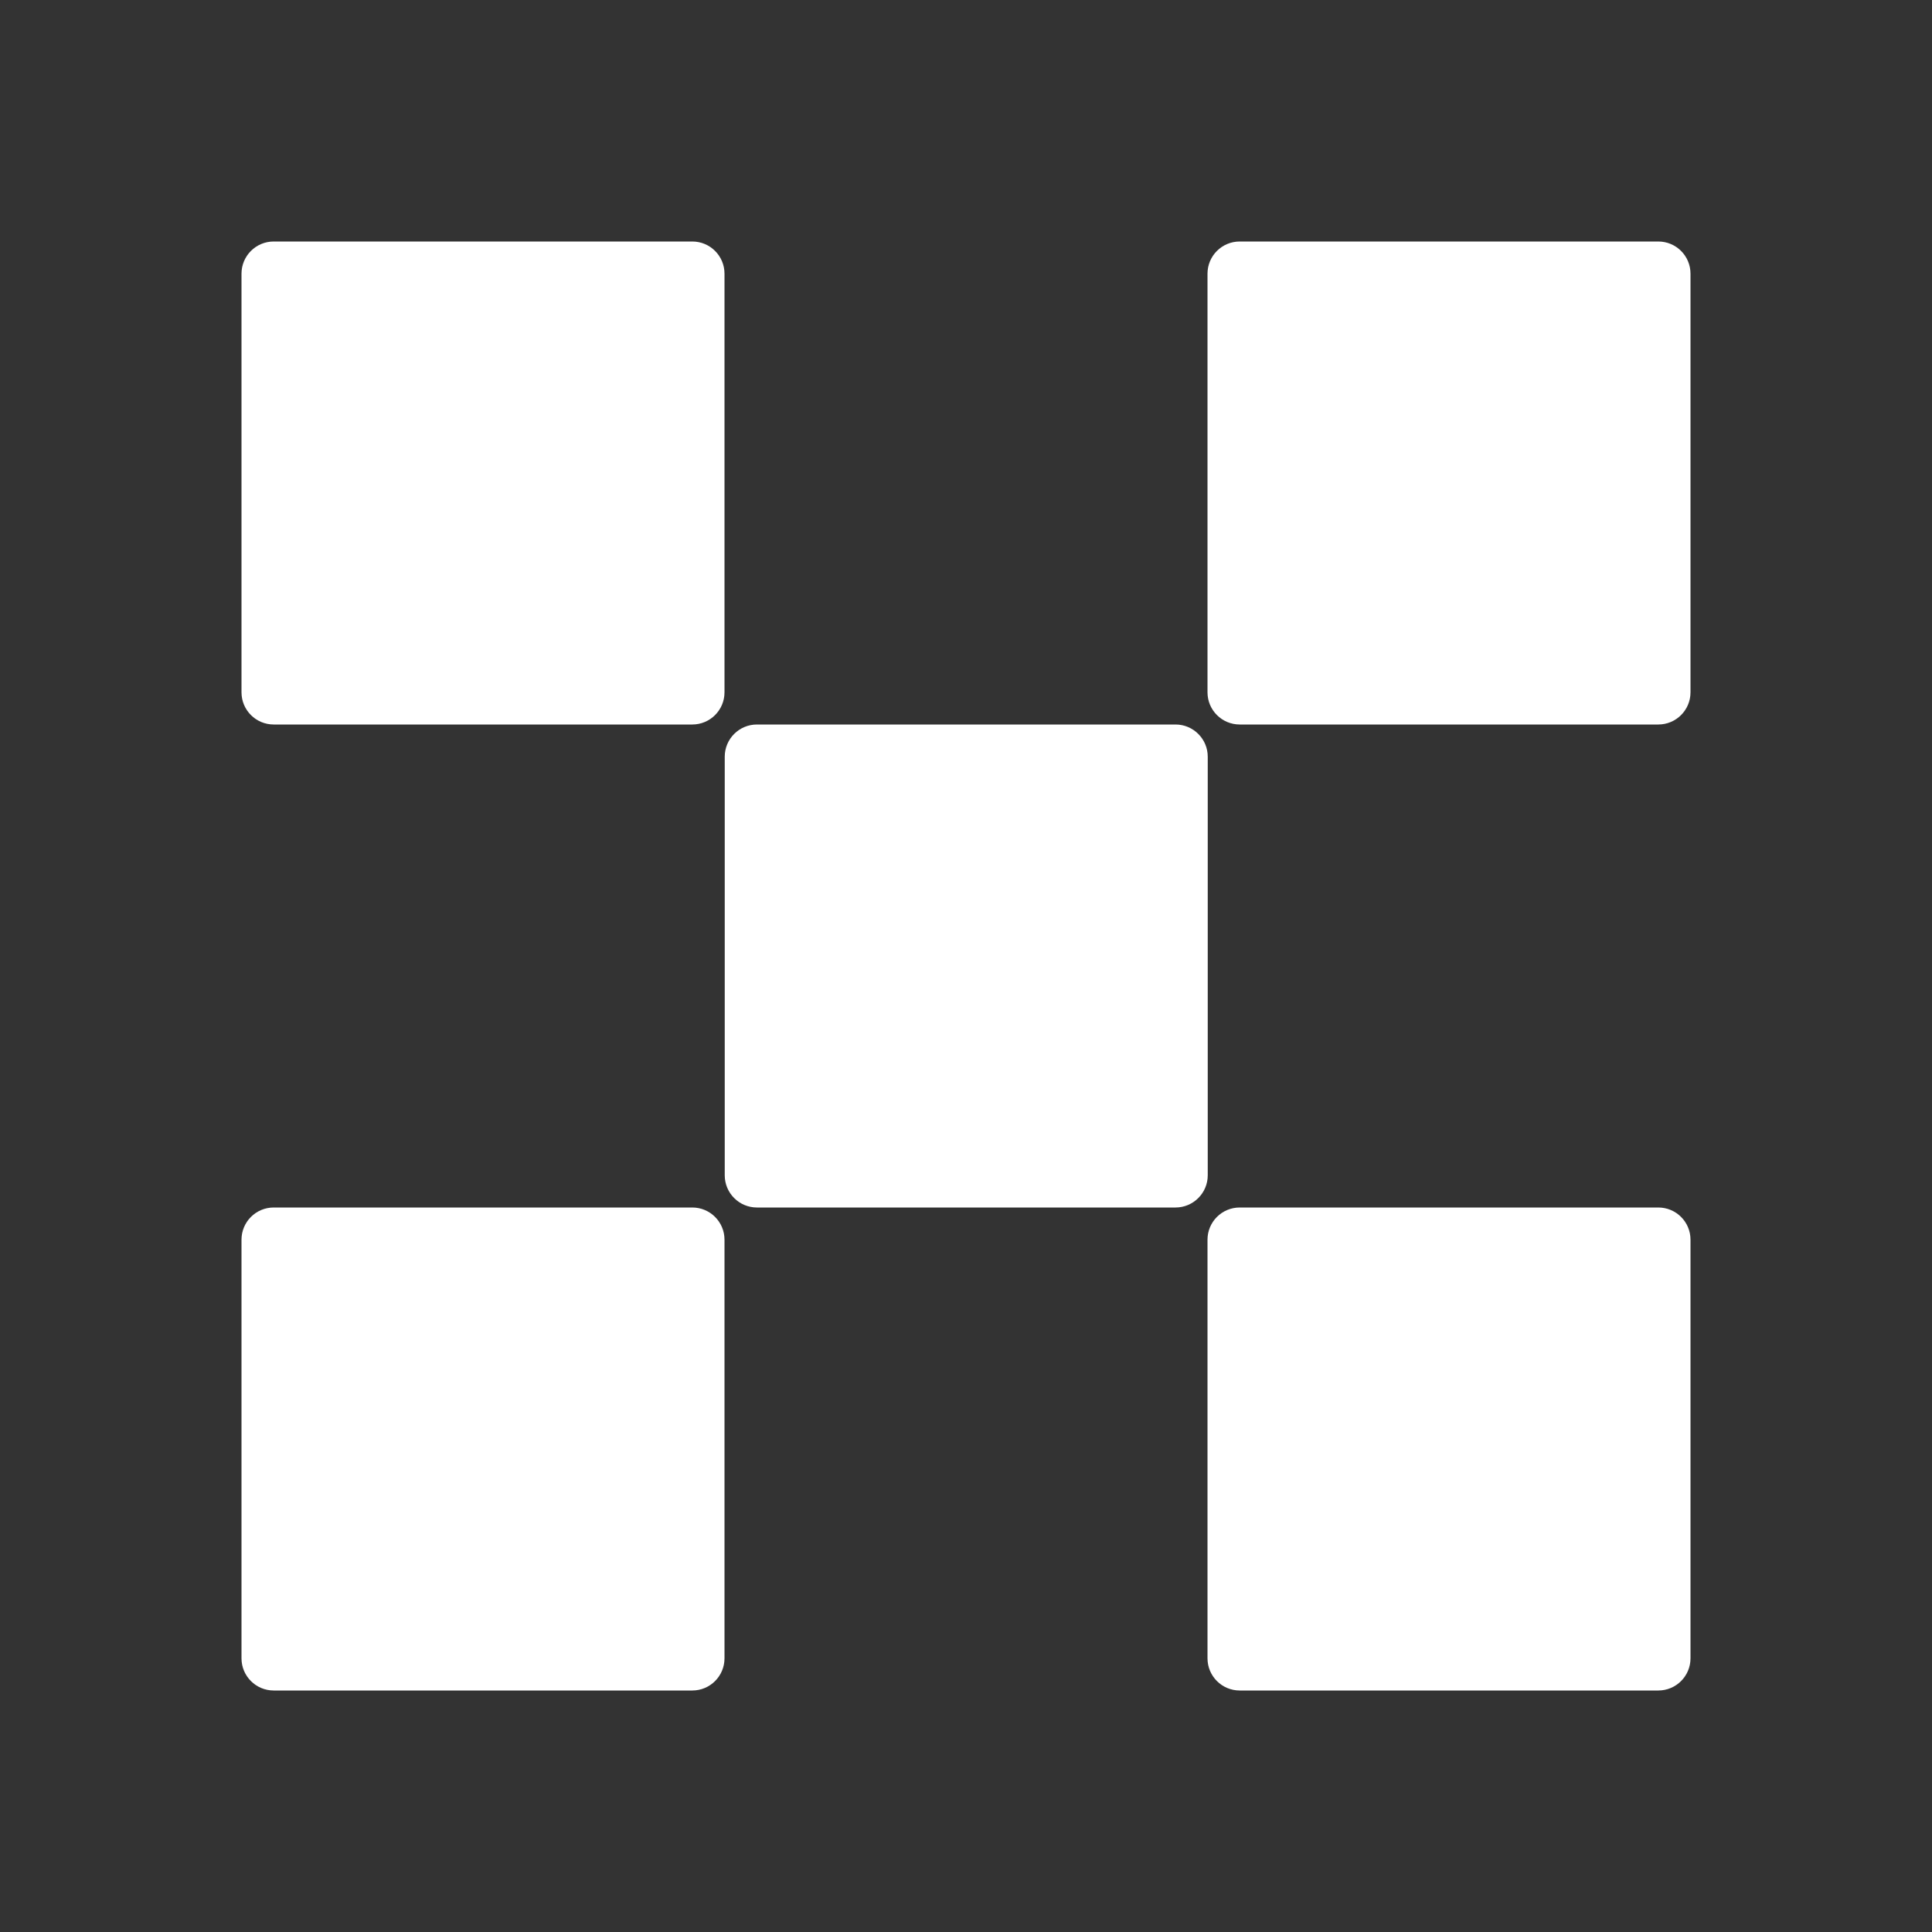 <svg width="24" height="24" viewBox="0 0 24 24" fill="none" xmlns="http://www.w3.org/2000/svg">
<rect x="0" y="0" width="24" height="24" fill="#333333" stroke="none"/>
<path d="M14.603 9H9.403C9.182 9 9.003 9.179 9.003 9.4V14.6C9.003 14.821 9.182 15 9.403 15H14.603C14.823 15 15.003 14.821 15.003 14.6V9.4C15.003 9.179 14.823 9 14.603 9Z" fill="white"/>
<path d="M8.6 3H3.4C3.179 3 3 3.179 3 3.4V8.6C3 8.821 3.179 9 3.4 9H8.6C8.821 9 9 8.821 9 8.6V3.4C9 3.179 8.821 3 8.6 3Z" fill="white"/>
<path d="M20.6 3H15.4C15.179 3 15 3.179 15 3.4V8.6C15 8.821 15.179 9 15.4 9H20.6C20.821 9 21 8.821 21 8.6V3.4C21 3.179 20.821 3 20.6 3Z" fill="white"/>
<path d="M8.6 15H3.4C3.179 15 3 15.179 3 15.4V20.6C3 20.821 3.179 21 3.4 21H8.6C8.821 21 9 20.821 9 20.6V15.4C9 15.179 8.821 15 8.6 15Z" fill="white"/>
<path d="M20.6 15H15.4C15.179 15 15 15.179 15 15.4V20.6C15 20.821 15.179 21 15.4 21H20.6C20.821 21 21 20.821 21 20.6V15.4C21 15.179 20.821 15 20.6 15Z" fill="white"/>
</svg>

